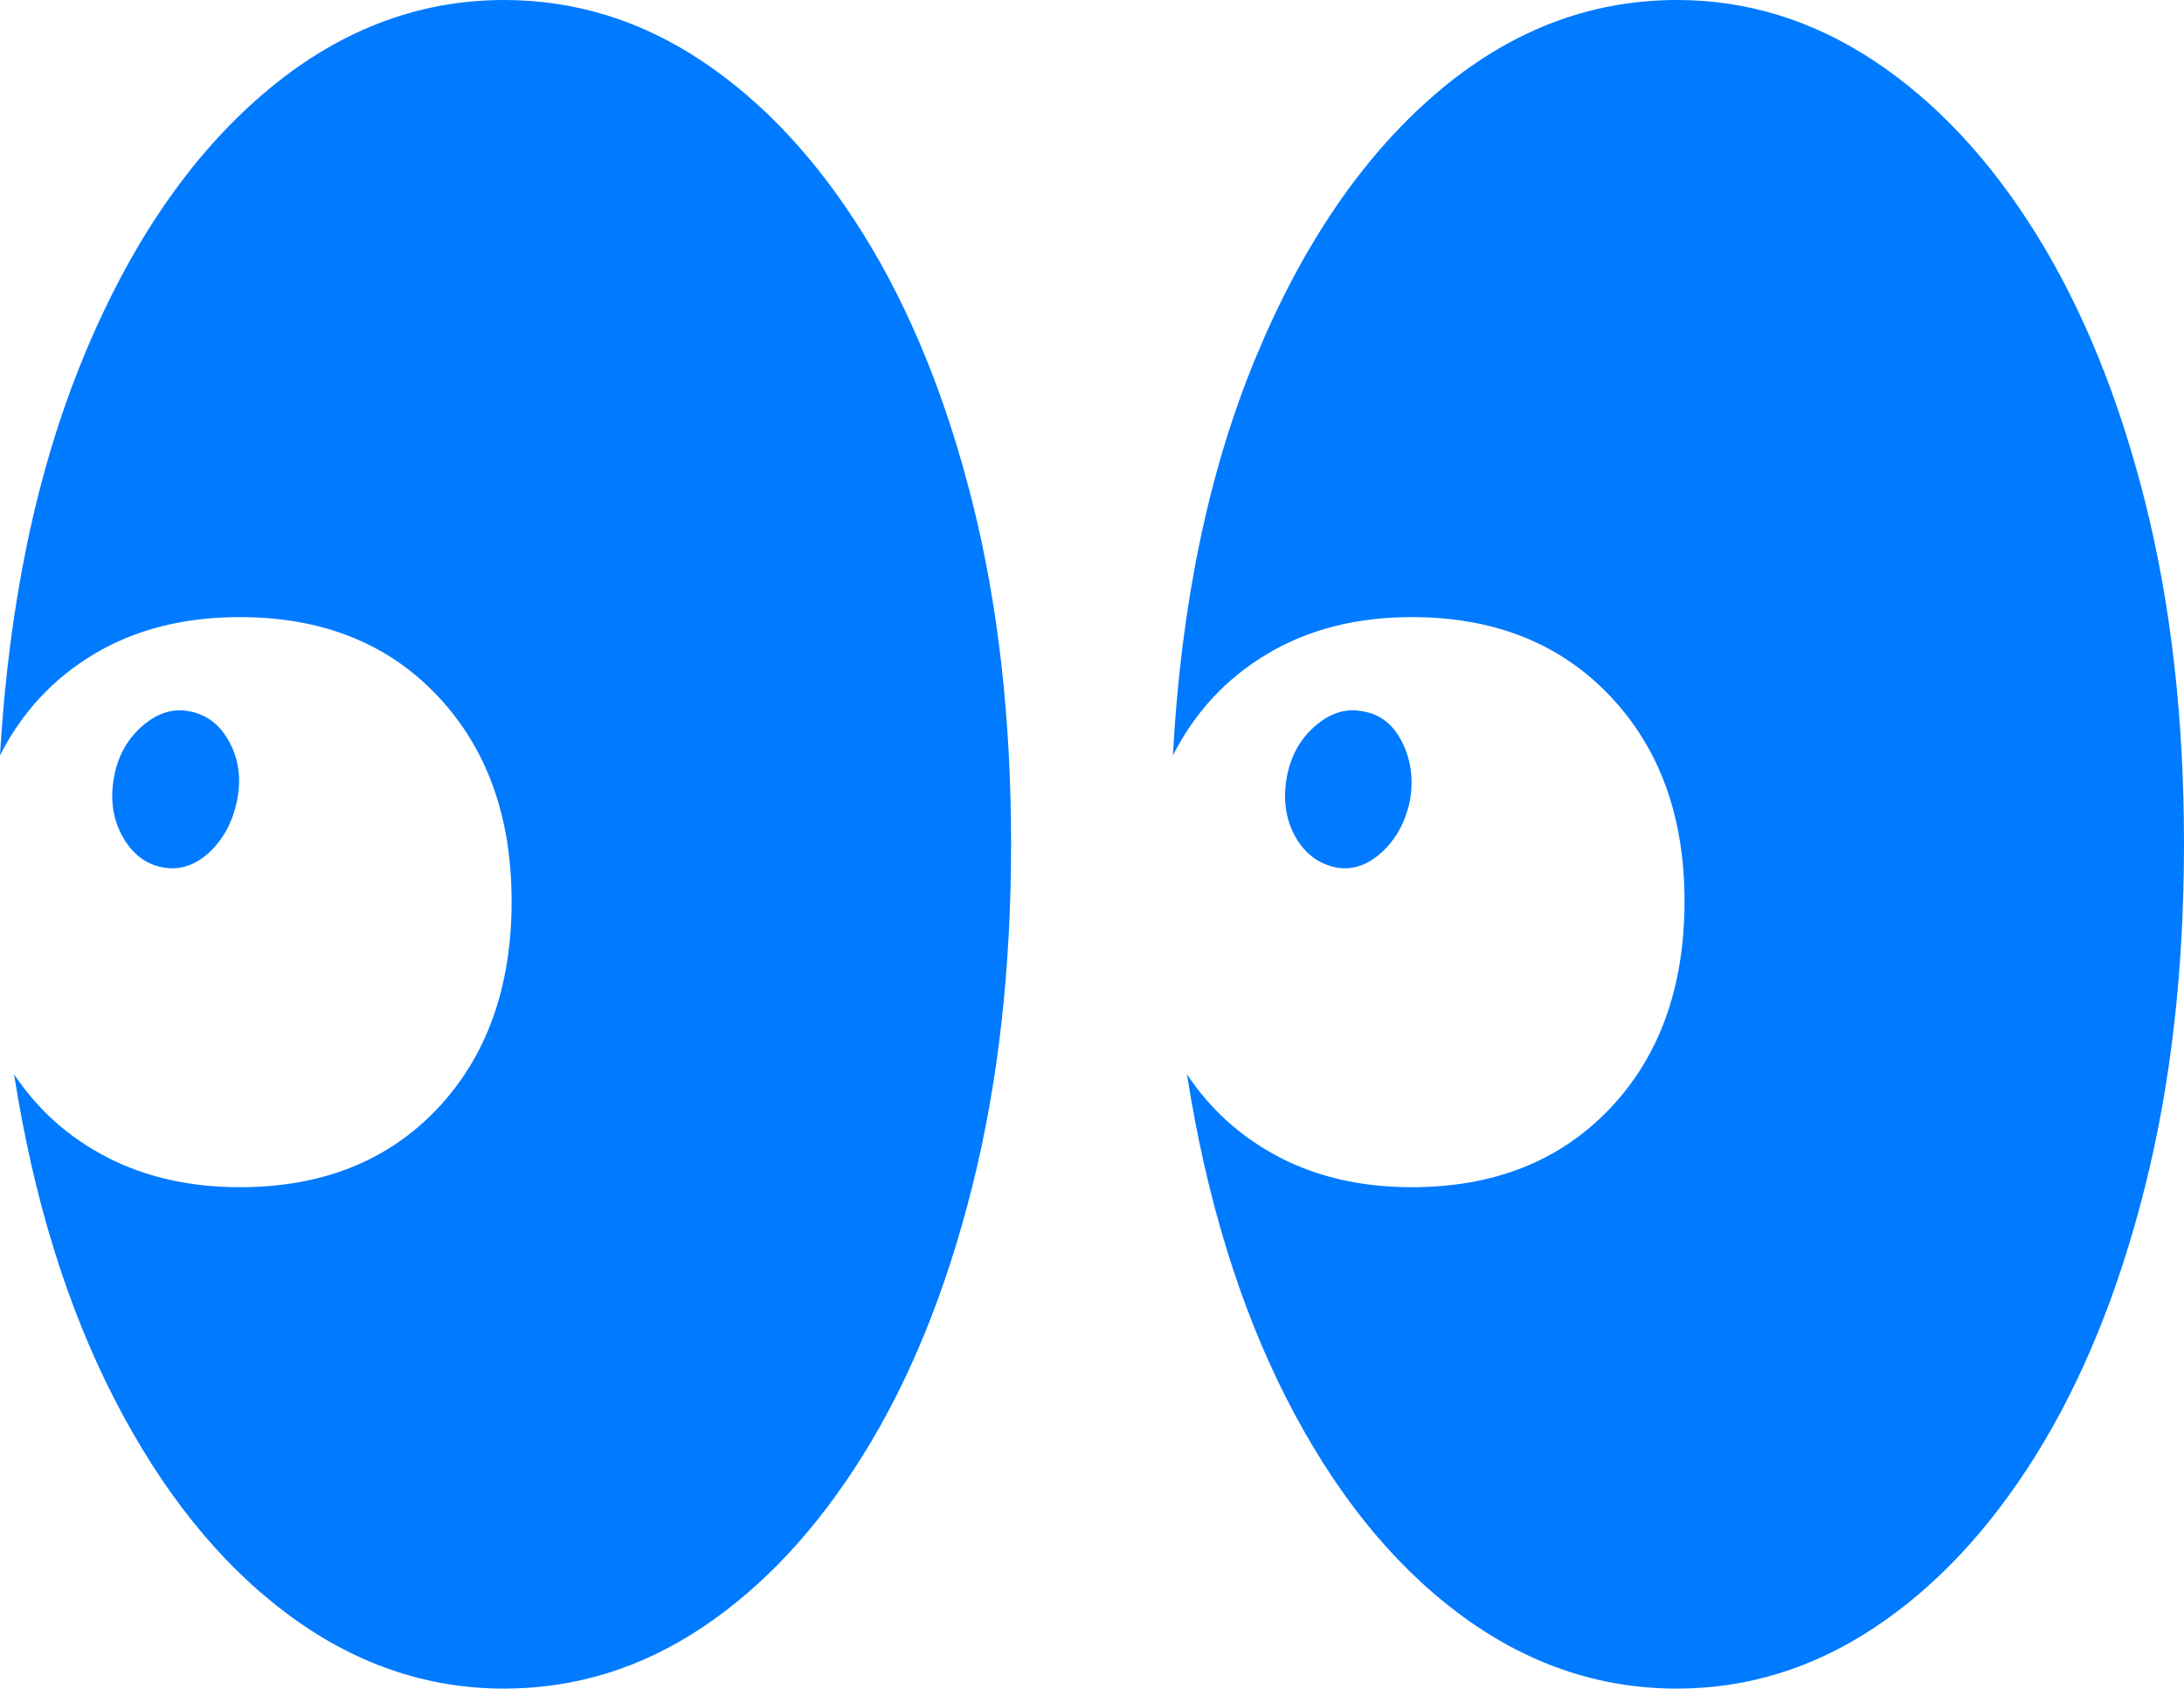<?xml version="1.0" encoding="UTF-8"?>
<!--Generator: Apple Native CoreSVG 175.5-->
<!DOCTYPE svg
PUBLIC "-//W3C//DTD SVG 1.1//EN"
       "http://www.w3.org/Graphics/SVG/1.1/DTD/svg11.dtd">
<svg version="1.1" xmlns="http://www.w3.org/2000/svg" xmlns:xlink="http://www.w3.org/1999/xlink" width="22.676" height="17.529">
 <g>
  <rect height="17.529" opacity="0" width="22.676" x="0" y="0"/>
  <path d="M5.234 17.529Q6.338 17.529 7.29 16.895Q8.242 16.26 8.965 15.098Q9.688 13.935 10.093 12.324Q10.498 10.713 10.498 8.76Q10.498 6.807 10.093 5.2Q9.688 3.594 8.965 2.432Q8.242 1.27 7.29 0.635Q6.338 0 5.234 0Q3.867 0 2.725 0.981Q1.582 1.963 0.859 3.726Q0.137 5.488 0 7.842Q0.342 7.168 0.981 6.787Q1.621 6.406 2.49 6.406Q3.77 6.406 4.541 7.222Q5.312 8.037 5.312 9.355Q5.312 10.693 4.541 11.509Q3.77 12.324 2.49 12.324Q1.719 12.324 1.118 12.017Q0.518 11.709 0.146 11.152Q0.449 13.086 1.187 14.521Q1.924 15.957 2.969 16.743Q4.014 17.529 5.234 17.529ZM1.689 9.004Q1.953 9.053 2.173 8.848Q2.393 8.643 2.461 8.311Q2.529 7.979 2.383 7.705Q2.236 7.432 1.963 7.383Q1.709 7.334 1.475 7.539Q1.24 7.744 1.182 8.076Q1.123 8.418 1.274 8.687Q1.426 8.955 1.689 9.004ZM17.412 17.529Q18.506 17.529 19.463 16.895Q20.42 16.26 21.143 15.098Q21.865 13.935 22.27 12.324Q22.676 10.713 22.676 8.76Q22.676 6.807 22.27 5.2Q21.865 3.594 21.143 2.432Q20.42 1.27 19.463 0.635Q18.506 0 17.412 0Q16.035 0 14.898 0.981Q13.76 1.963 13.032 3.726Q12.305 5.488 12.178 7.842Q12.52 7.168 13.159 6.787Q13.799 6.406 14.658 6.406Q15.938 6.406 16.714 7.222Q17.49 8.037 17.49 9.355Q17.49 10.693 16.714 11.509Q15.938 12.324 14.658 12.324Q13.887 12.324 13.291 12.017Q12.695 11.709 12.324 11.152Q12.627 13.086 13.359 14.521Q14.092 15.957 15.137 16.743Q16.182 17.529 17.412 17.529ZM13.867 9.004Q14.121 9.053 14.346 8.848Q14.57 8.643 14.639 8.311Q14.697 7.979 14.556 7.7Q14.414 7.422 14.141 7.383Q13.887 7.334 13.652 7.539Q13.418 7.744 13.359 8.076Q13.301 8.418 13.447 8.682Q13.594 8.945 13.867 9.004Z" fill="#007aff"/>
 </g>
</svg>
